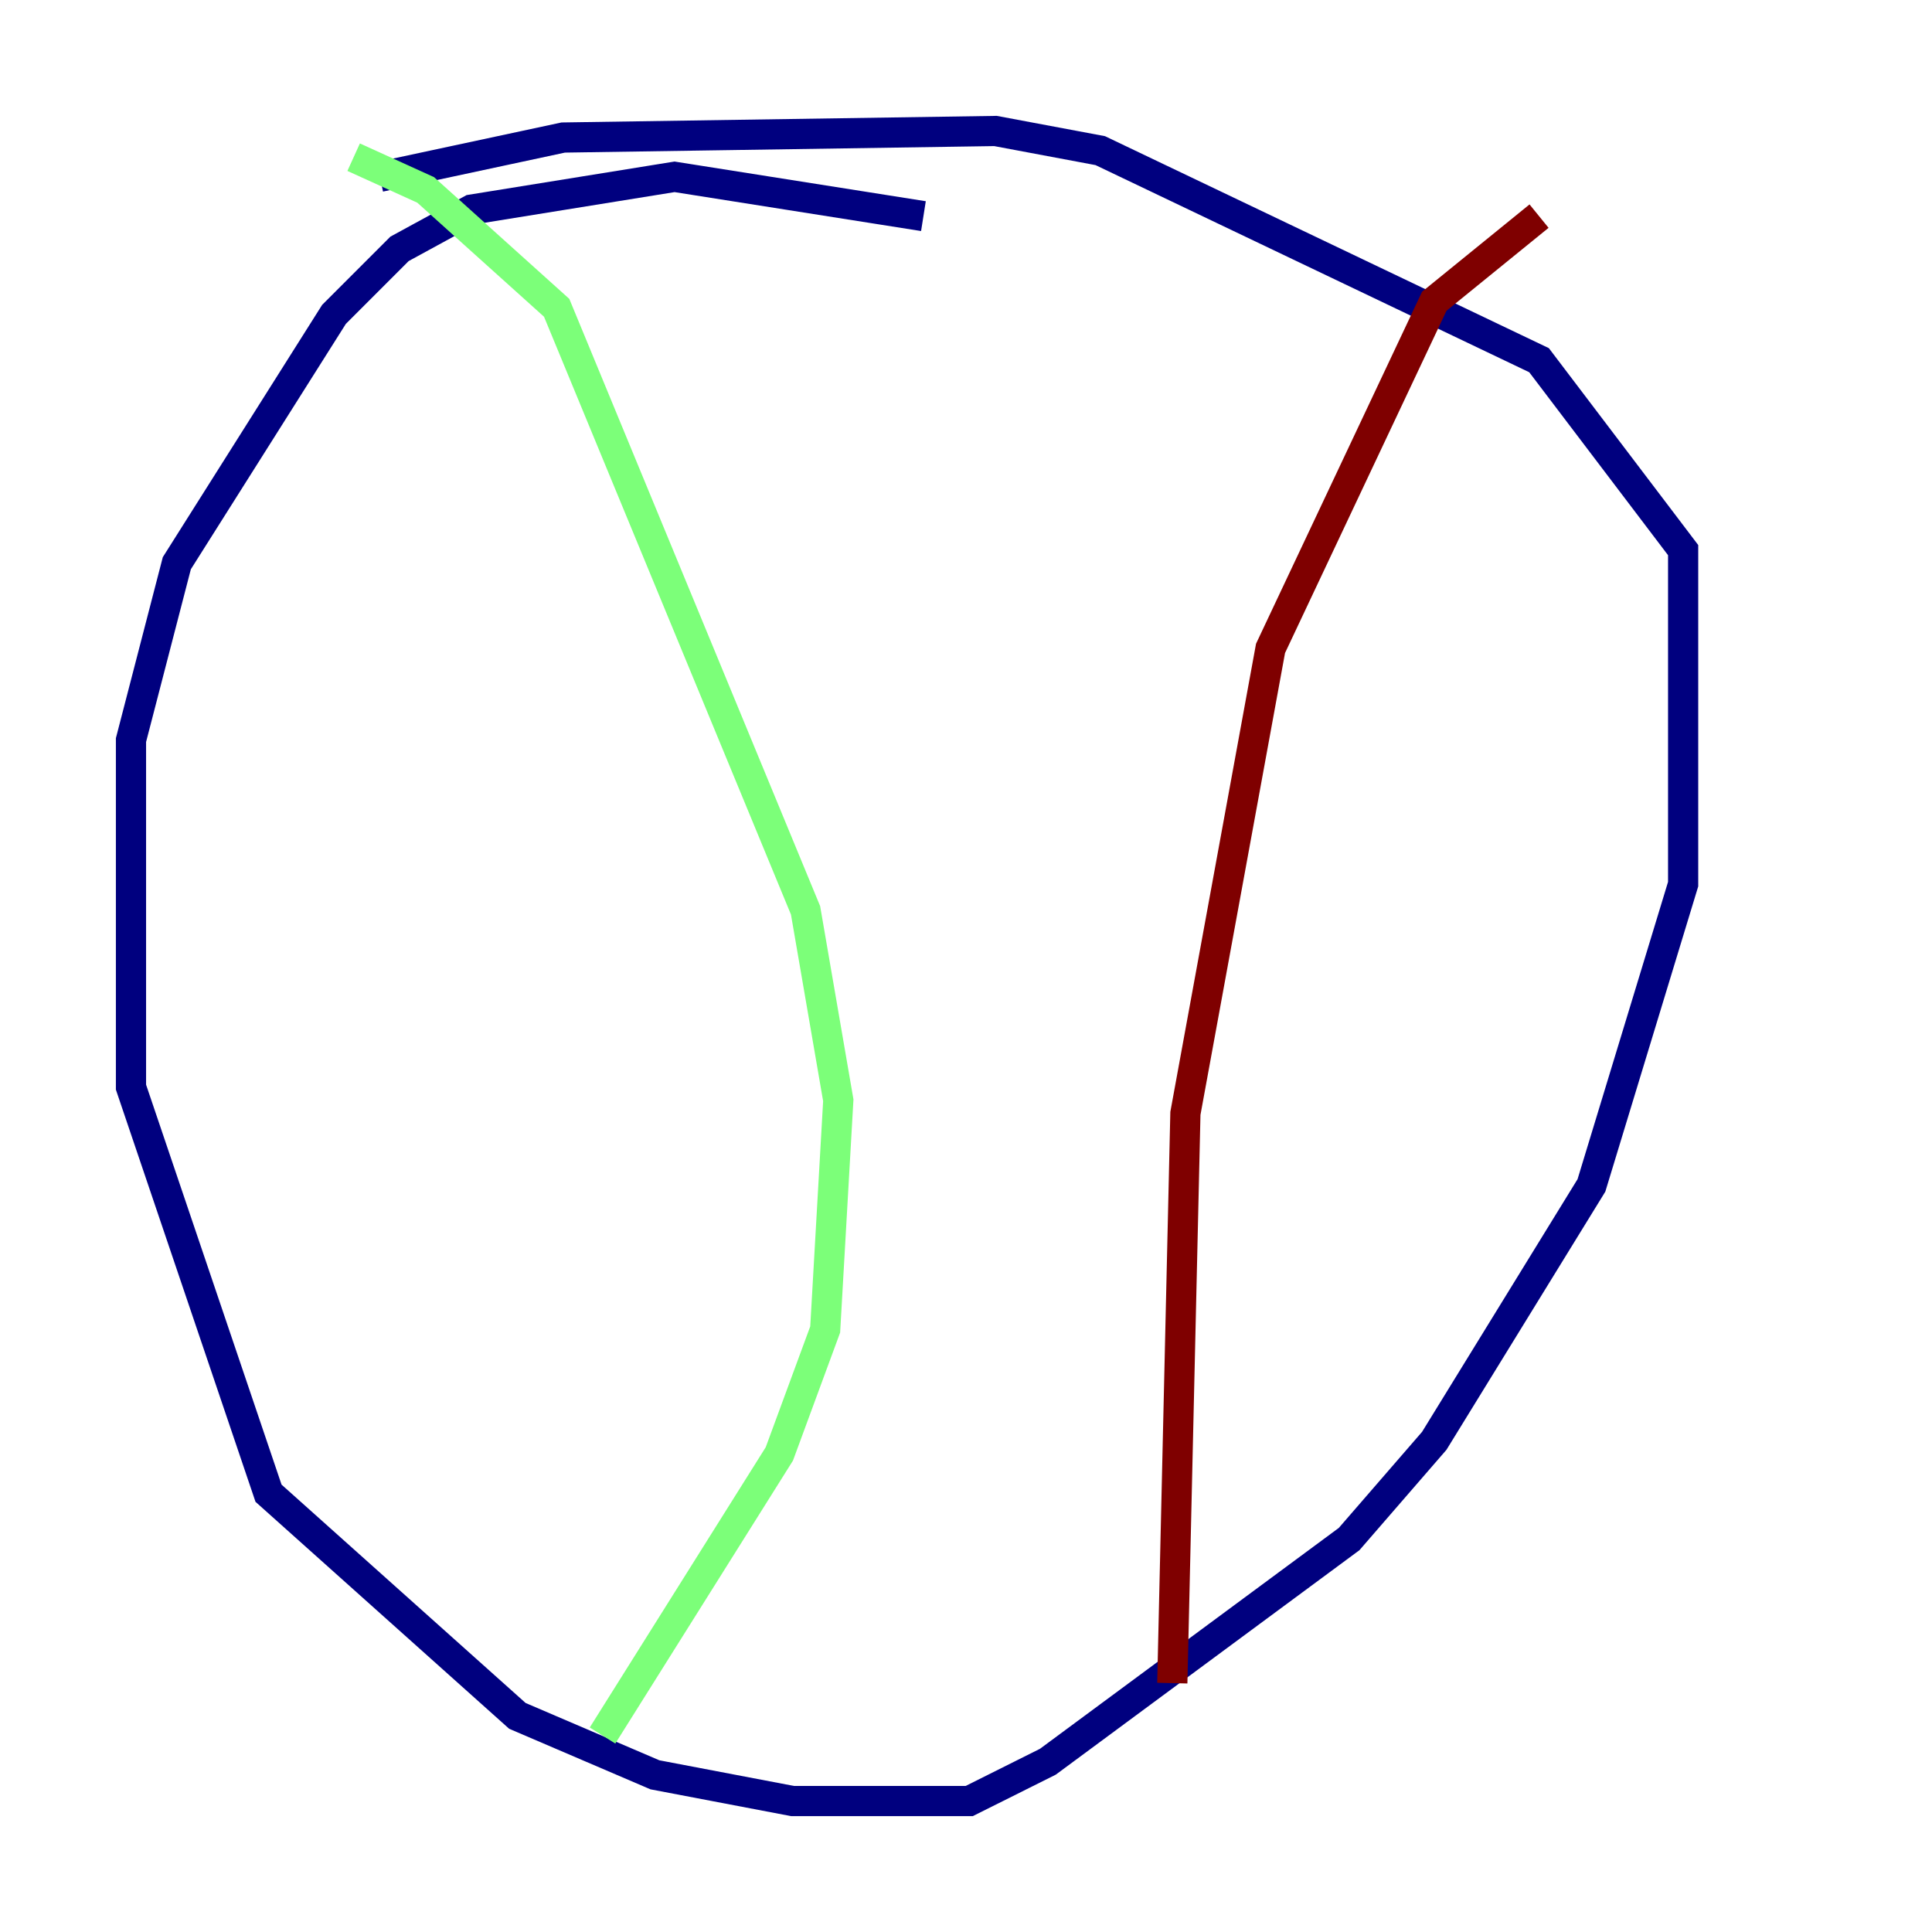 <?xml version="1.0" encoding="utf-8" ?>
<svg baseProfile="tiny" height="128" version="1.2" viewBox="0,0,128,128" width="128" xmlns="http://www.w3.org/2000/svg" xmlns:ev="http://www.w3.org/2001/xml-events" xmlns:xlink="http://www.w3.org/1999/xlink"><defs /><polyline fill="none" points="61.18,14.319 44.691,11.715 31.241,13.885 26.468,16.488 22.129,20.827 11.715,37.315 8.678,49.031 8.678,72.027 17.79,98.929 34.278,113.681 43.39,117.586 52.502,119.322 64.217,119.322 69.424,116.719 89.383,101.966 95.024,95.458 105.437,78.536 111.512,58.576 111.512,36.447 101.966,23.864 72.895,9.98 65.953,8.678 37.315,9.112 25.166,11.715" stroke="#00007f" stroke-width="2" /><polyline fill="none" points="23.43,10.414 28.203,12.583 36.881,20.393 53.37,60.312 55.539,72.895 54.671,88.081 51.634,96.325 39.919,114.983" stroke="#7cff79" stroke-width="2" /><polyline fill="none" points="101.966,14.319 95.024,19.959 84.176,42.956 78.536,73.763 77.668,111.512" stroke="#7f0000" stroke-width="2" /></svg>